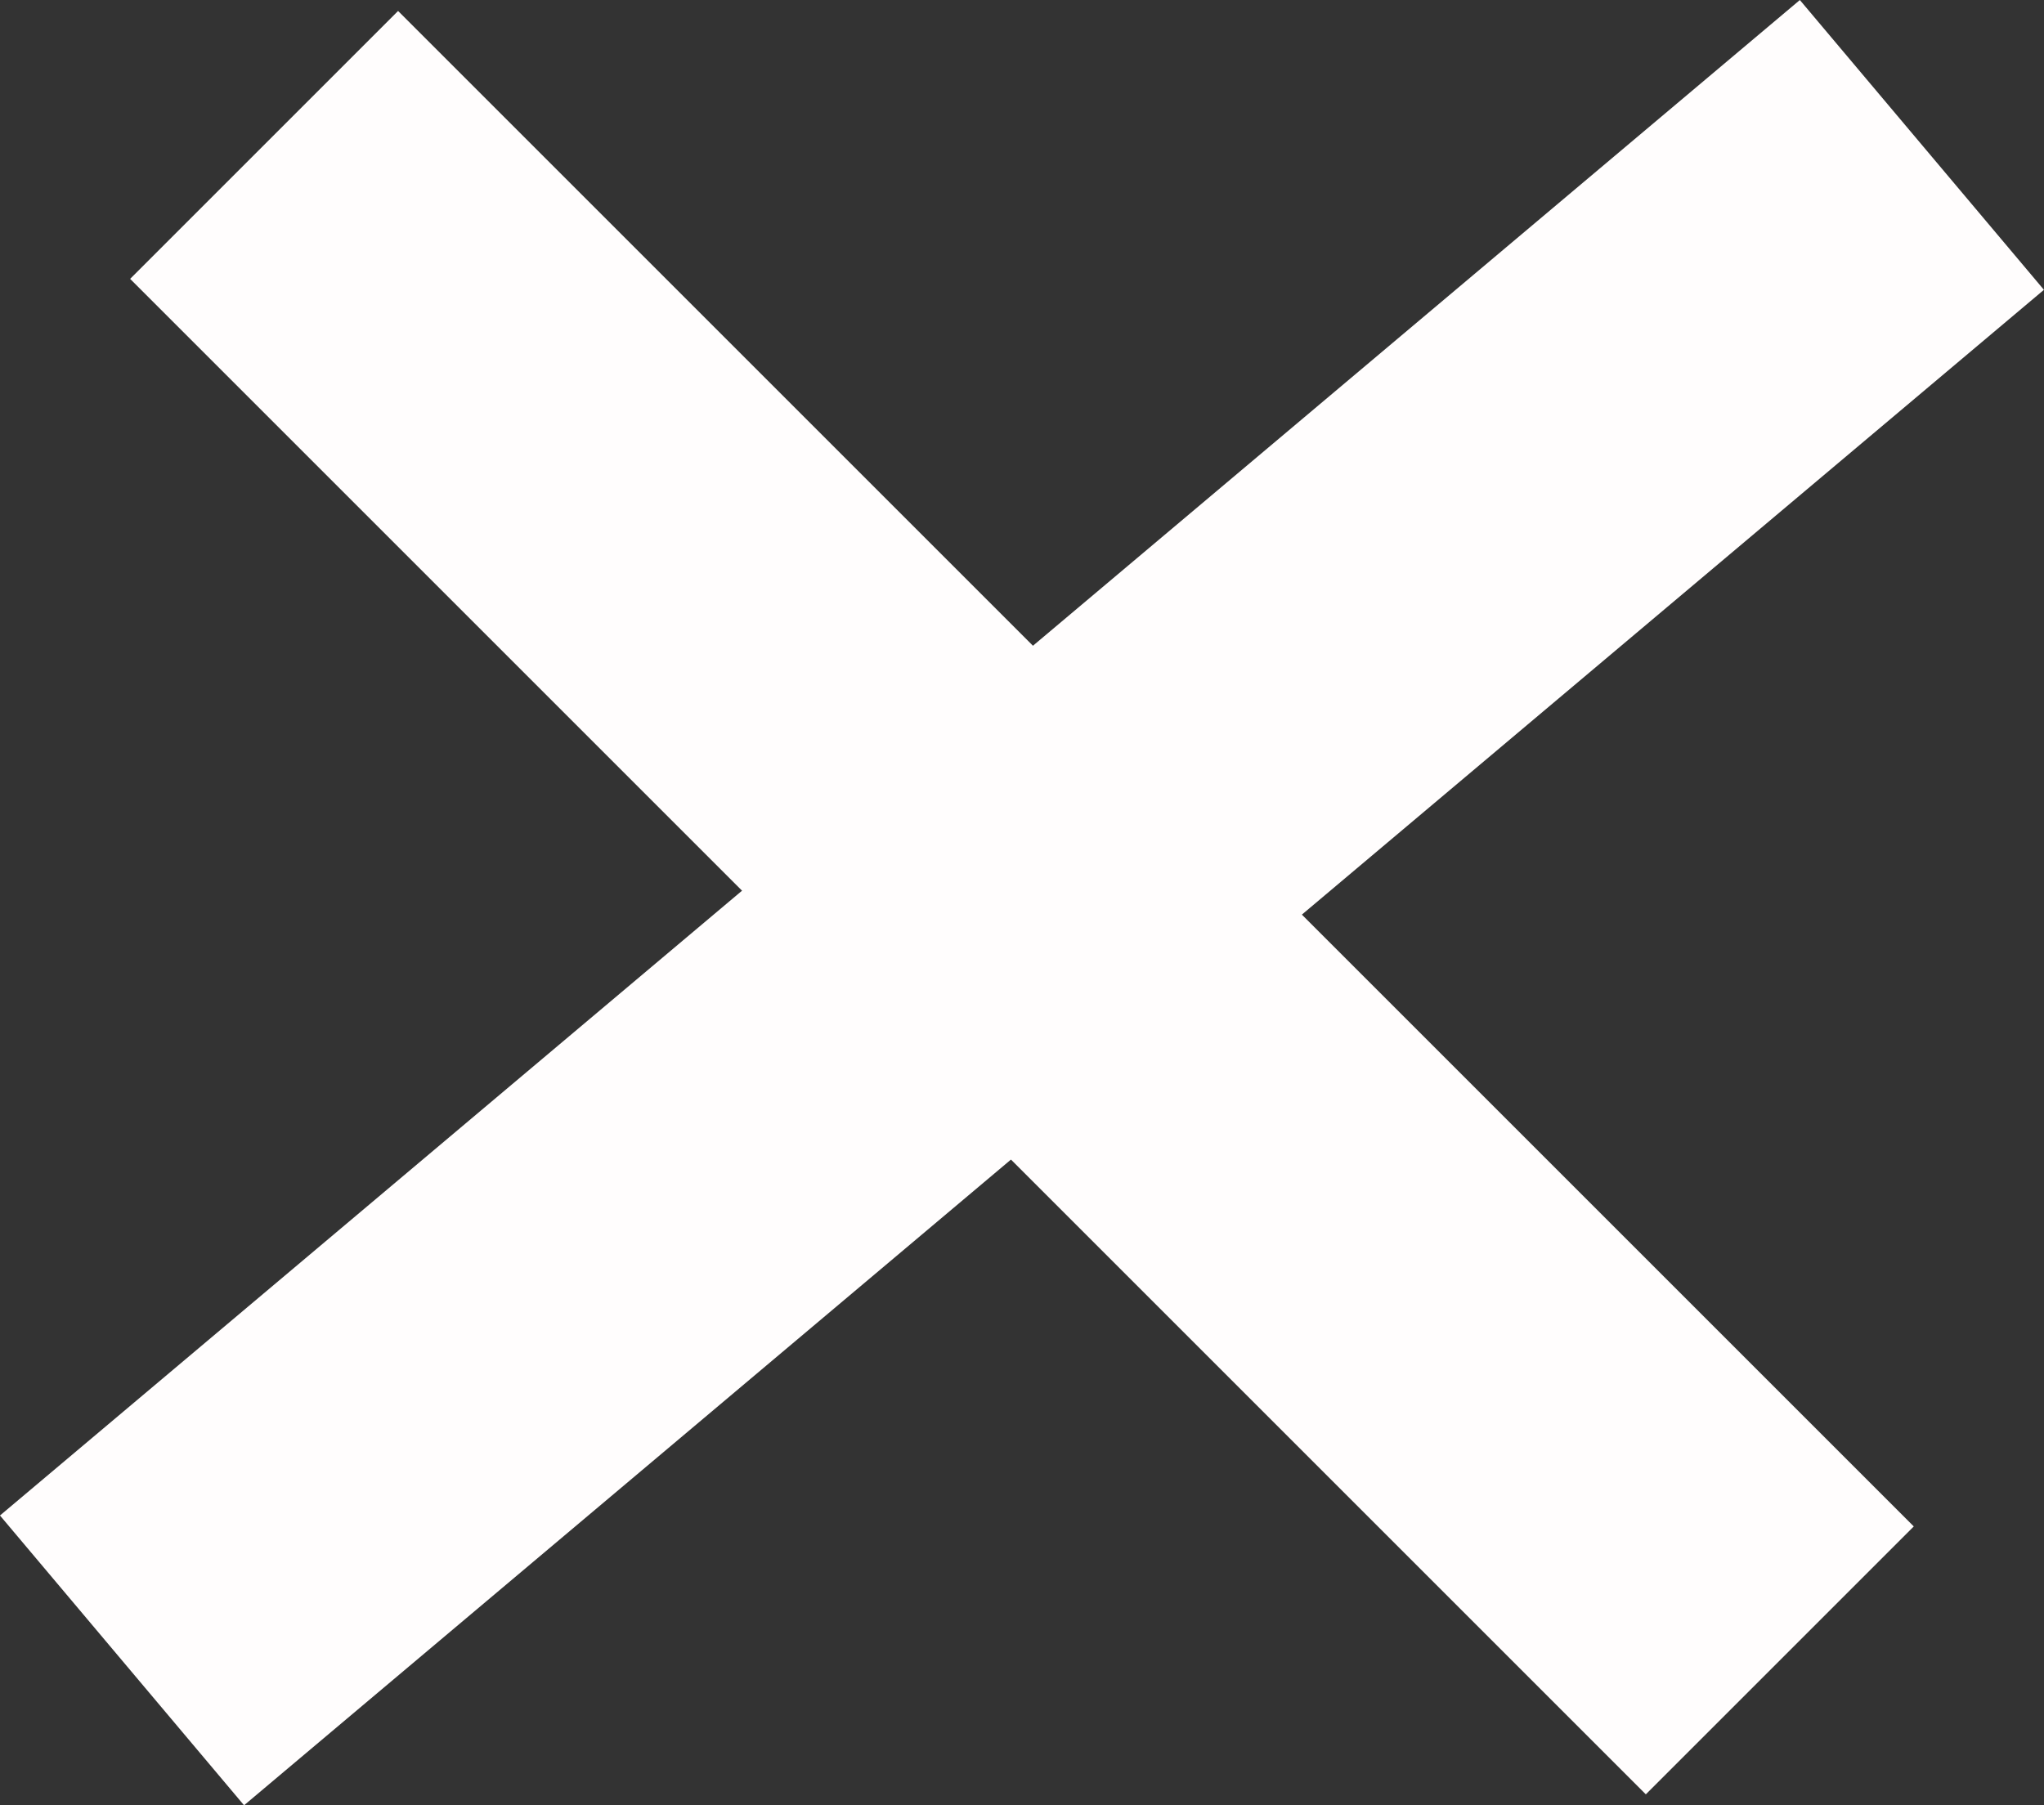 <svg xmlns="http://www.w3.org/2000/svg" width="21.577" height="19.06" viewBox="0 0 21.577 19.06">
  <rect x="0" y="0" width="21.577" height="19.06" fill="#333333" stroke="none"/>
  <g id="close" transform="translate(-1164.712 -35.97)">
    <line id="Line_6" data-name="Line 6" y1="16" x2="19" transform="translate(1166 37.5)" fill="none" stroke="#fffdfd" stroke-width="4"/>
    <line id="Line_7" data-name="Line 7" x1="16" y1="16" transform="translate(1167.5 37.5)" fill="none" stroke="#fffdfd" stroke-width="4"/>
  </g>
</svg>
